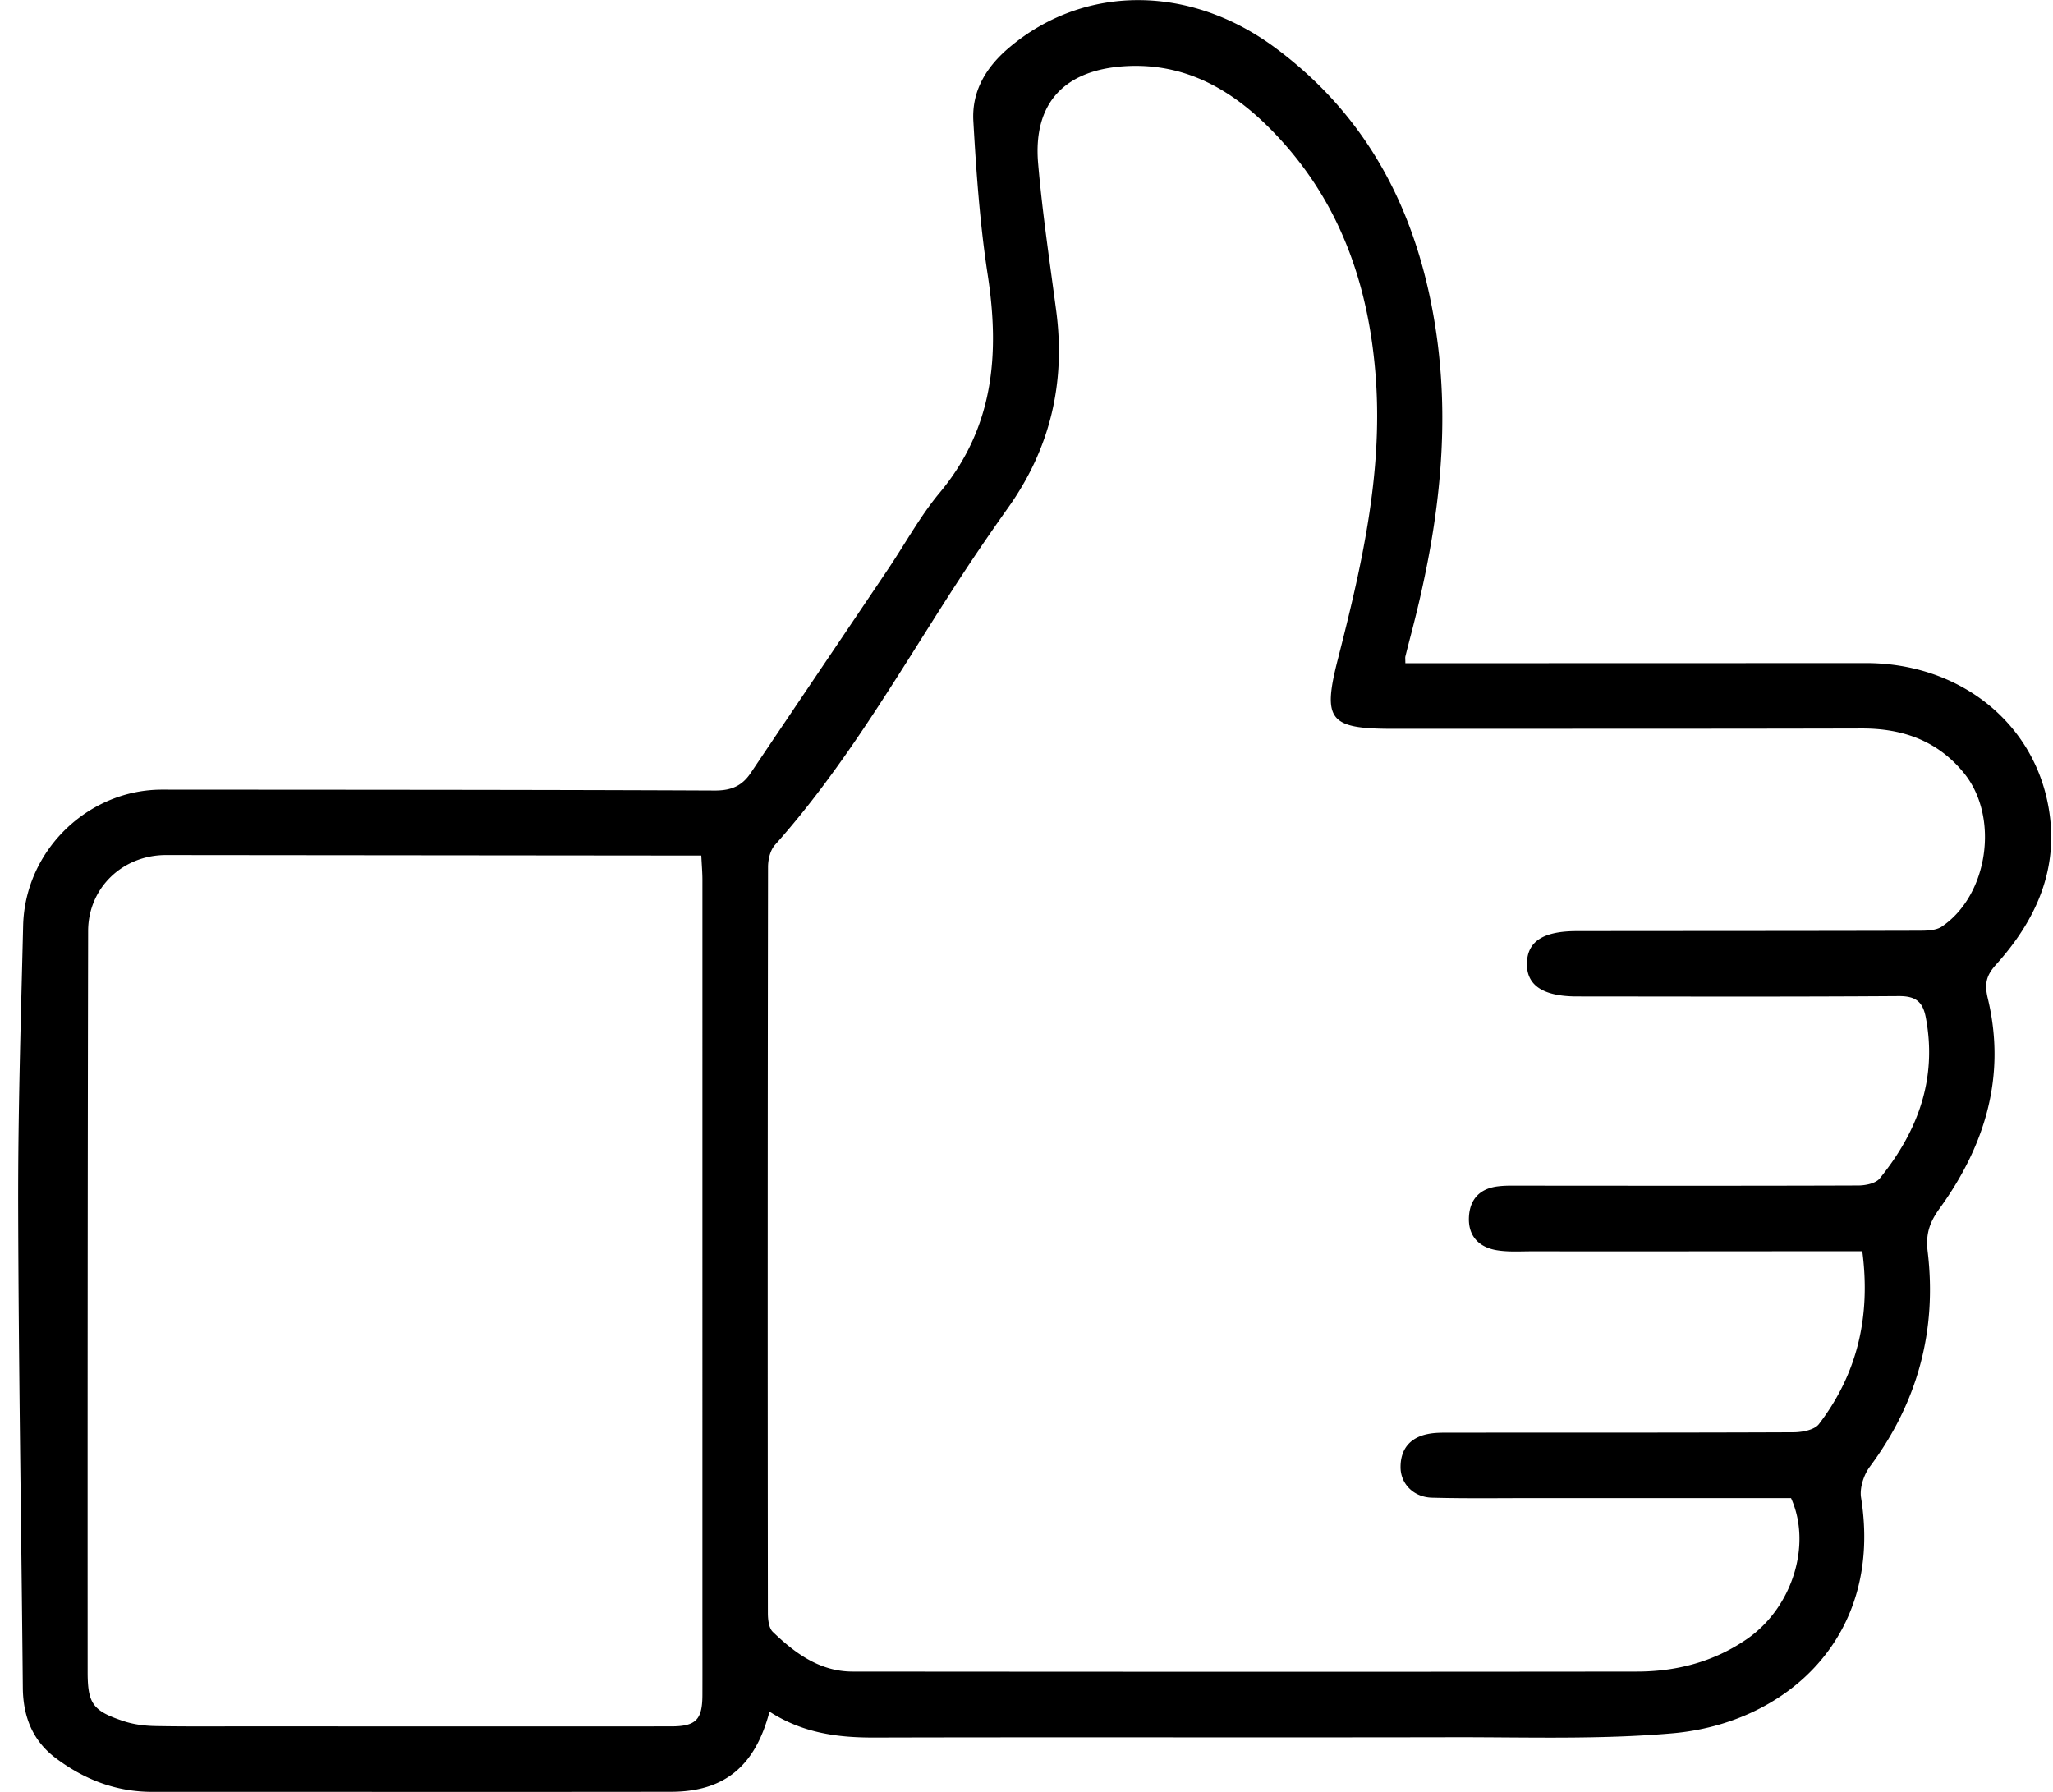 <svg width="110" height="96" fill="none" xmlns="http://www.w3.org/2000/svg"><path d="M41.23 91.702c-.776 2.954-2.449 4.294-5.294 4.294-9.259.013-18.514 0-27.773.004-1.93 0-3.625-.65-5.15-1.789-1.26-.934-1.778-2.234-1.79-3.796-.08-8.575-.227-17.15-.249-25.724-.013-5.031.144-10.067.266-15.102.096-4.02 3.472-7.288 7.45-7.283 9.874.008 19.752.004 29.625.048.854 0 1.438-.24 1.904-.934 2.457-3.657 4.924-7.3 7.381-10.953.915-1.361 1.708-2.823 2.75-4.071 2.888-3.46 3.224-7.392 2.575-11.647-.419-2.727-.615-5.493-.772-8.251-.096-1.615.68-2.91 1.94-3.967 3.973-3.342 9.594-3.39 14.195 0 5.198 3.831 7.804 9.186 8.688 15.456.771 5.472-.009 10.835-1.407 16.128-.092.354-.183.707-.27 1.06-.014.07 0 .145 0 .358h1.141c7.843-.004 15.686-.004 23.525-.008 4.98-.005 9.01 3.141 9.803 7.767.567 3.273-.684 6.017-2.823 8.391-.519.576-.628 1.021-.44 1.802.997 4.15-.135 7.868-2.562 11.232-.541.746-.776 1.357-.658 2.344.505 4.228-.541 8.085-3.103 11.524-.322.432-.549 1.13-.466 1.654 1.194 7.475-4.039 12.096-10.108 12.624-3.93.344-7.904.2-11.86.21-10.31.021-20.619-.01-30.928.017-1.96.004-3.821-.245-5.59-1.388zm58.552-24.668h-1.355c-5.447.005-10.894.01-16.34.005-.654 0-1.32.048-1.956-.07-.92-.175-1.477-.777-1.425-1.772.052-.977.61-1.531 1.573-1.64.396-.048.797-.035 1.198-.035 6.026.004 12.052.013 18.082-.009.392 0 .937-.11 1.155-.375 2.035-2.51 3.094-5.32 2.471-8.623-.166-.877-.571-1.156-1.469-1.148-5.738.04-11.477.022-17.215.018-1.83 0-2.723-.598-2.688-1.798.034-1.156.88-1.702 2.675-1.702 6.1-.008 12.2-.004 18.3-.021.423 0 .928-.005 1.251-.219 2.496-1.684 3.097-5.869 1.198-8.216-1.412-1.742-3.286-2.405-5.482-2.4-8.387.021-16.775.013-25.162.017-3.364 0-3.743-.471-2.915-3.713 1.259-4.918 2.4-9.853 2.043-14.994-.335-4.791-1.773-9.16-5.028-12.768-2.244-2.487-4.902-4.246-8.444-4.023-3.246.21-4.898 2.003-4.627 5.193.226 2.648.623 5.284.971 7.92.506 3.861-.322 7.378-2.592 10.56a118.812 118.812 0 00-3.12 4.616c-2.95 4.595-5.7 9.33-9.355 13.427-.257.284-.375.786-.375 1.187a15256.17 15256.17 0 00-.008 39.967c0 .34.048.798.261 1.008 1.194 1.152 2.527 2.13 4.279 2.13 14.017.012 28.03.017 42.047 0 2.108-.005 4.1-.525 5.864-1.738 2.432-1.675 3.5-5.048 2.37-7.557-4.579 0-9.189.004-13.799 0-1.812 0-3.629.026-5.446-.022-.989-.03-1.69-.755-1.677-1.663.008-.964.531-1.566 1.477-1.75.348-.07.719-.07 1.08-.07 6.174-.004 12.344.005 18.518-.021.458-.005 1.102-.127 1.342-.44 2.061-2.698 2.78-5.765 2.323-9.26zM37.574 45.836h-1.46L8.892 45.81c-2.314 0-4.165 1.75-4.17 4.071-.026 13.24-.03 26.483-.026 39.722.004 1.68.292 2.06 1.895 2.597.536.183 1.133.261 1.704.274 1.778.035 3.556.013 5.333.018 7.442 0 14.88.004 22.322 0 1.338 0 1.682-.354 1.686-1.68.005-1.423 0-2.845 0-4.268V47.145c0-.393-.035-.786-.06-1.31z" fill="#000"/></svg>